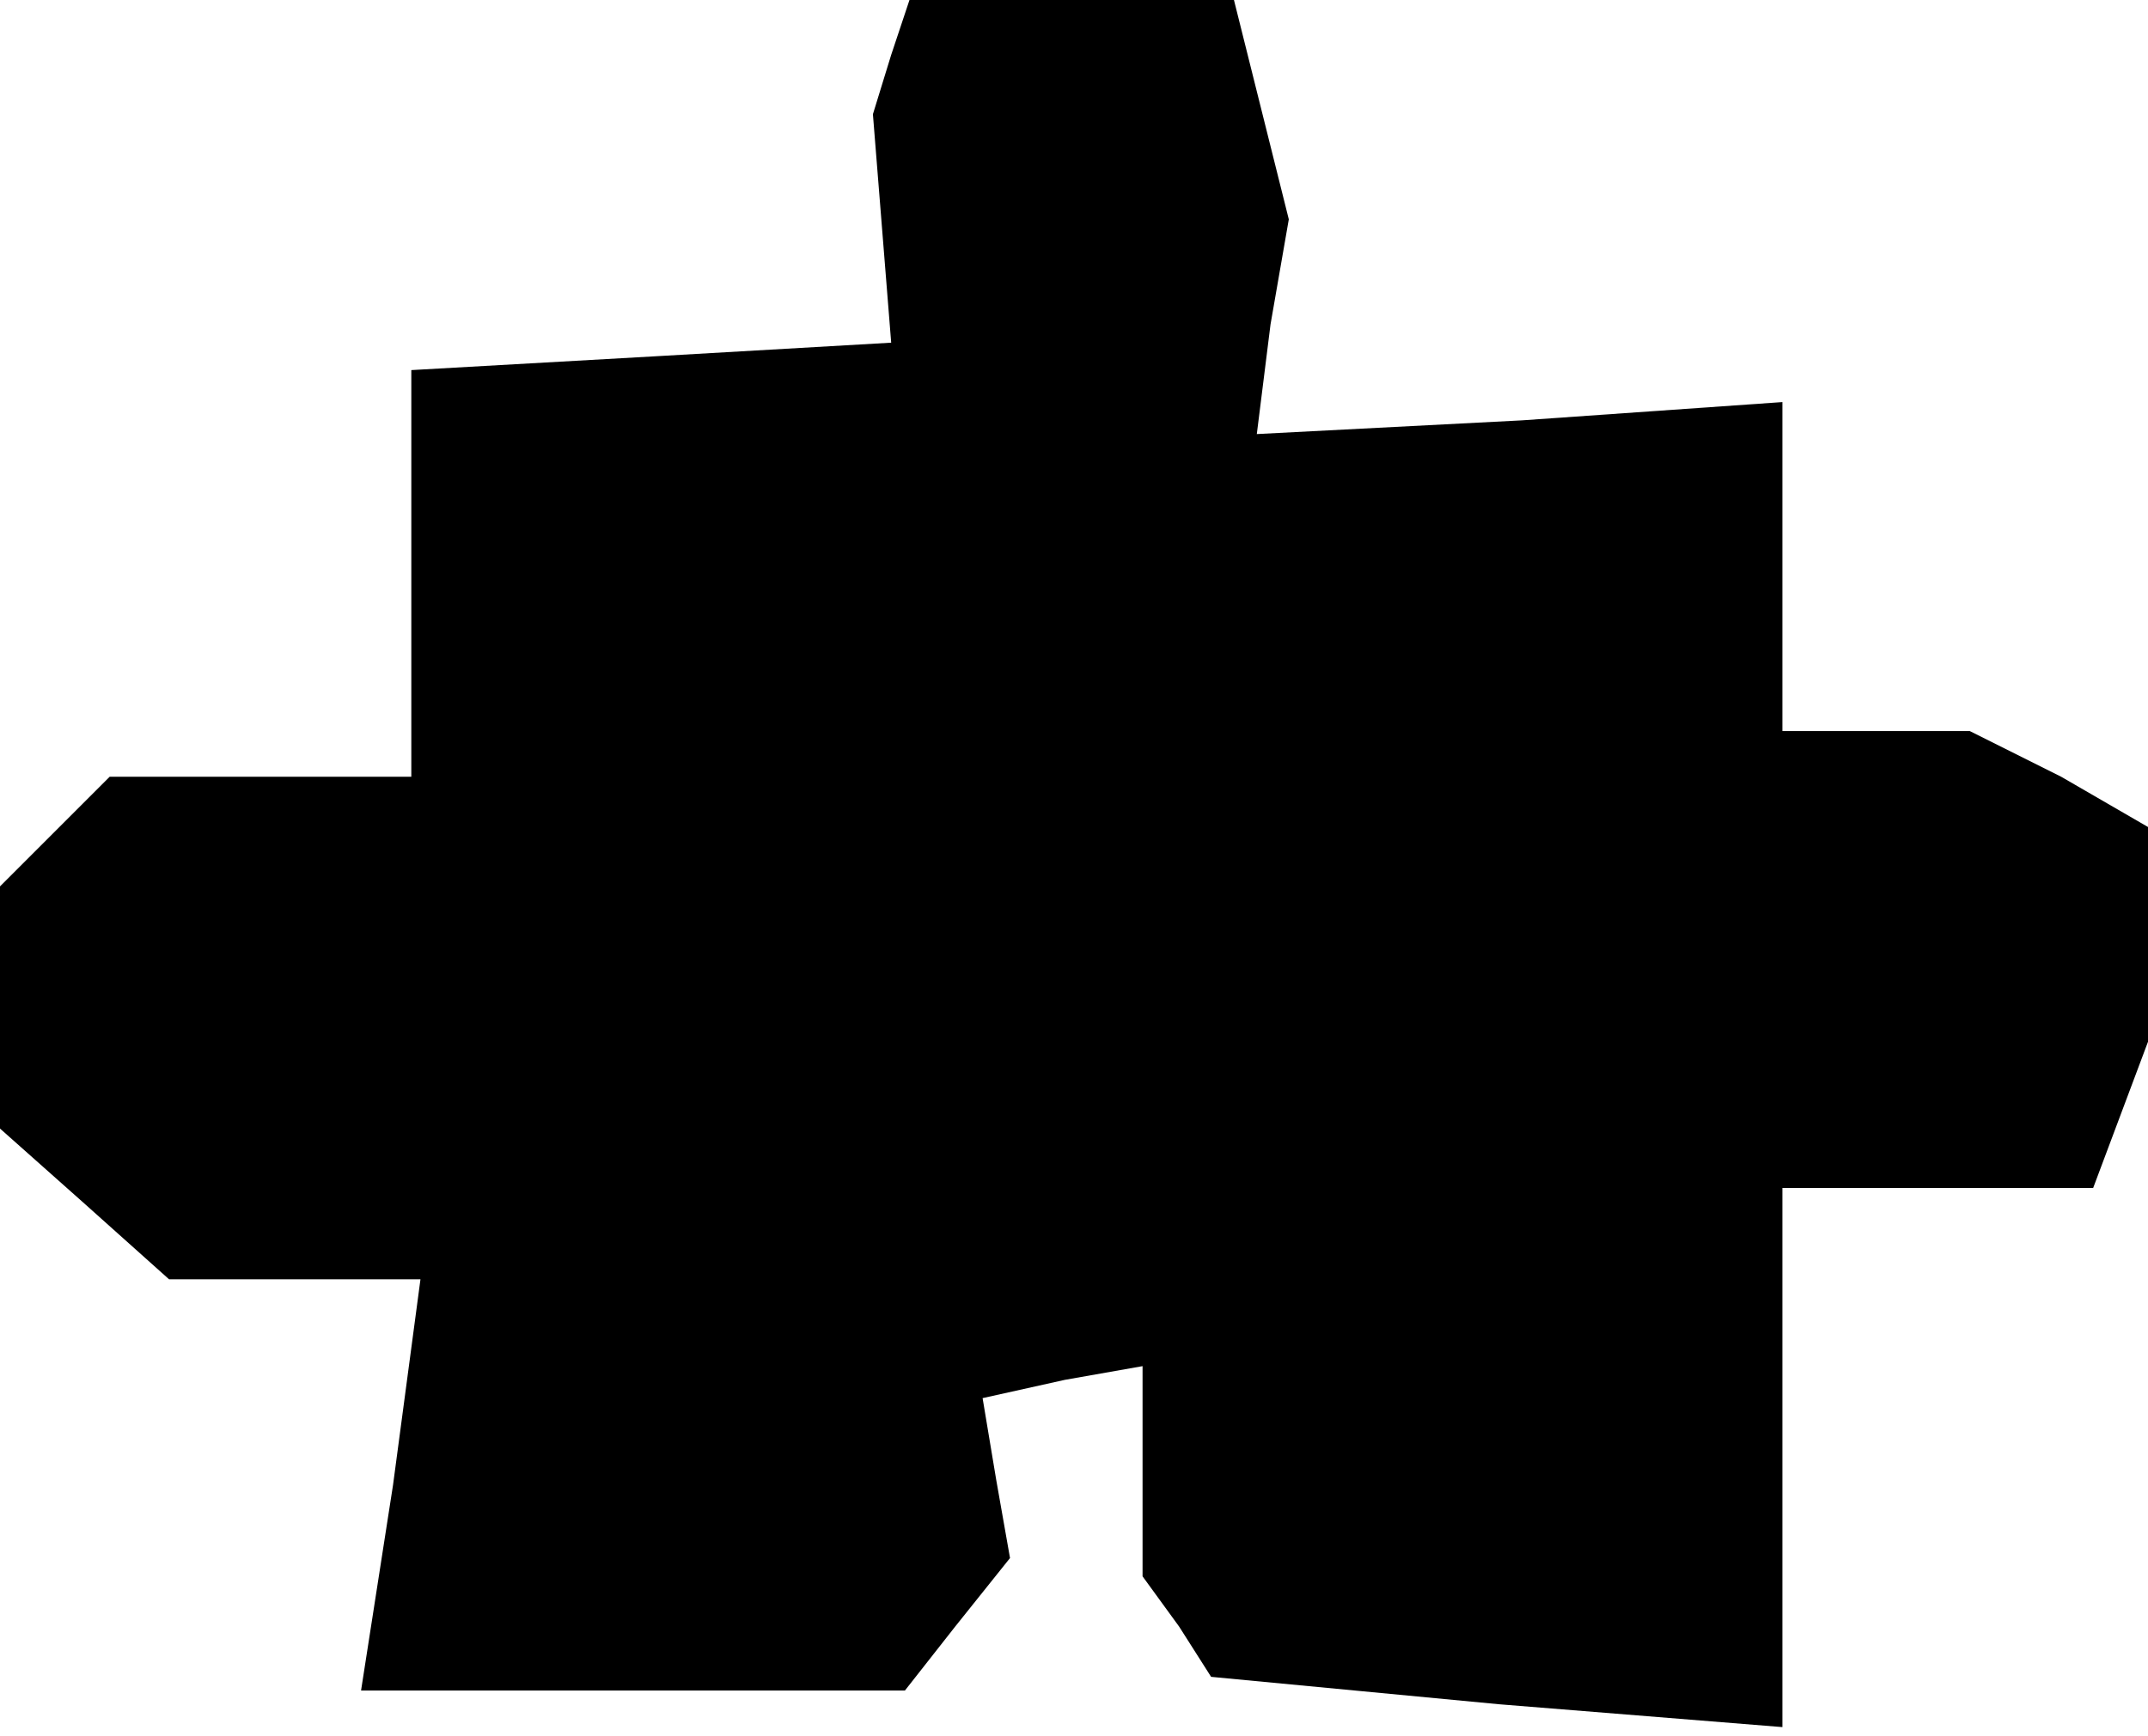 <?xml version="1.0" standalone="no"?>
<!DOCTYPE svg PUBLIC "-//W3C//DTD SVG 20010904//EN"
 "http://www.w3.org/TR/2001/REC-SVG-20010904/DTD/svg10.dtd">
<svg version="1.0" xmlns="http://www.w3.org/2000/svg"
 width="47pt" height="38pt" viewBox="0 0 47 38"
 preserveAspectRatio="xMidYMid meet">
<g transform="translate(0,38) scale(0.1,-0.1)"
fill="#000000" stroke="none">
<path d="M195 368 l-4 -13 2 -25 2 -25 -52 -3 -53 -3 0 -45 0 -44 -33 0 -33 0
-12 -12 -12 -12 0 -26 0 -27 18 -16 19 -17 27 0 28 0 -6 -45 -7 -45 59 0 60 0
11 14 12 15 -3 17 -3 18 18 4 17 3 0 -23 0 -23 8 -11 7 -11 63 -6 62 -5 0 59
0 59 34 0 34 0 6 16 6 16 0 23 0 24 -19 11 -20 10 -20 0 -21 0 0 36 0 36 -57
-4 -58 -3 3 24 4 23 -6 24 -6 24 -36 0 -35 0 -4 -12z"/>
</g>
</svg>
